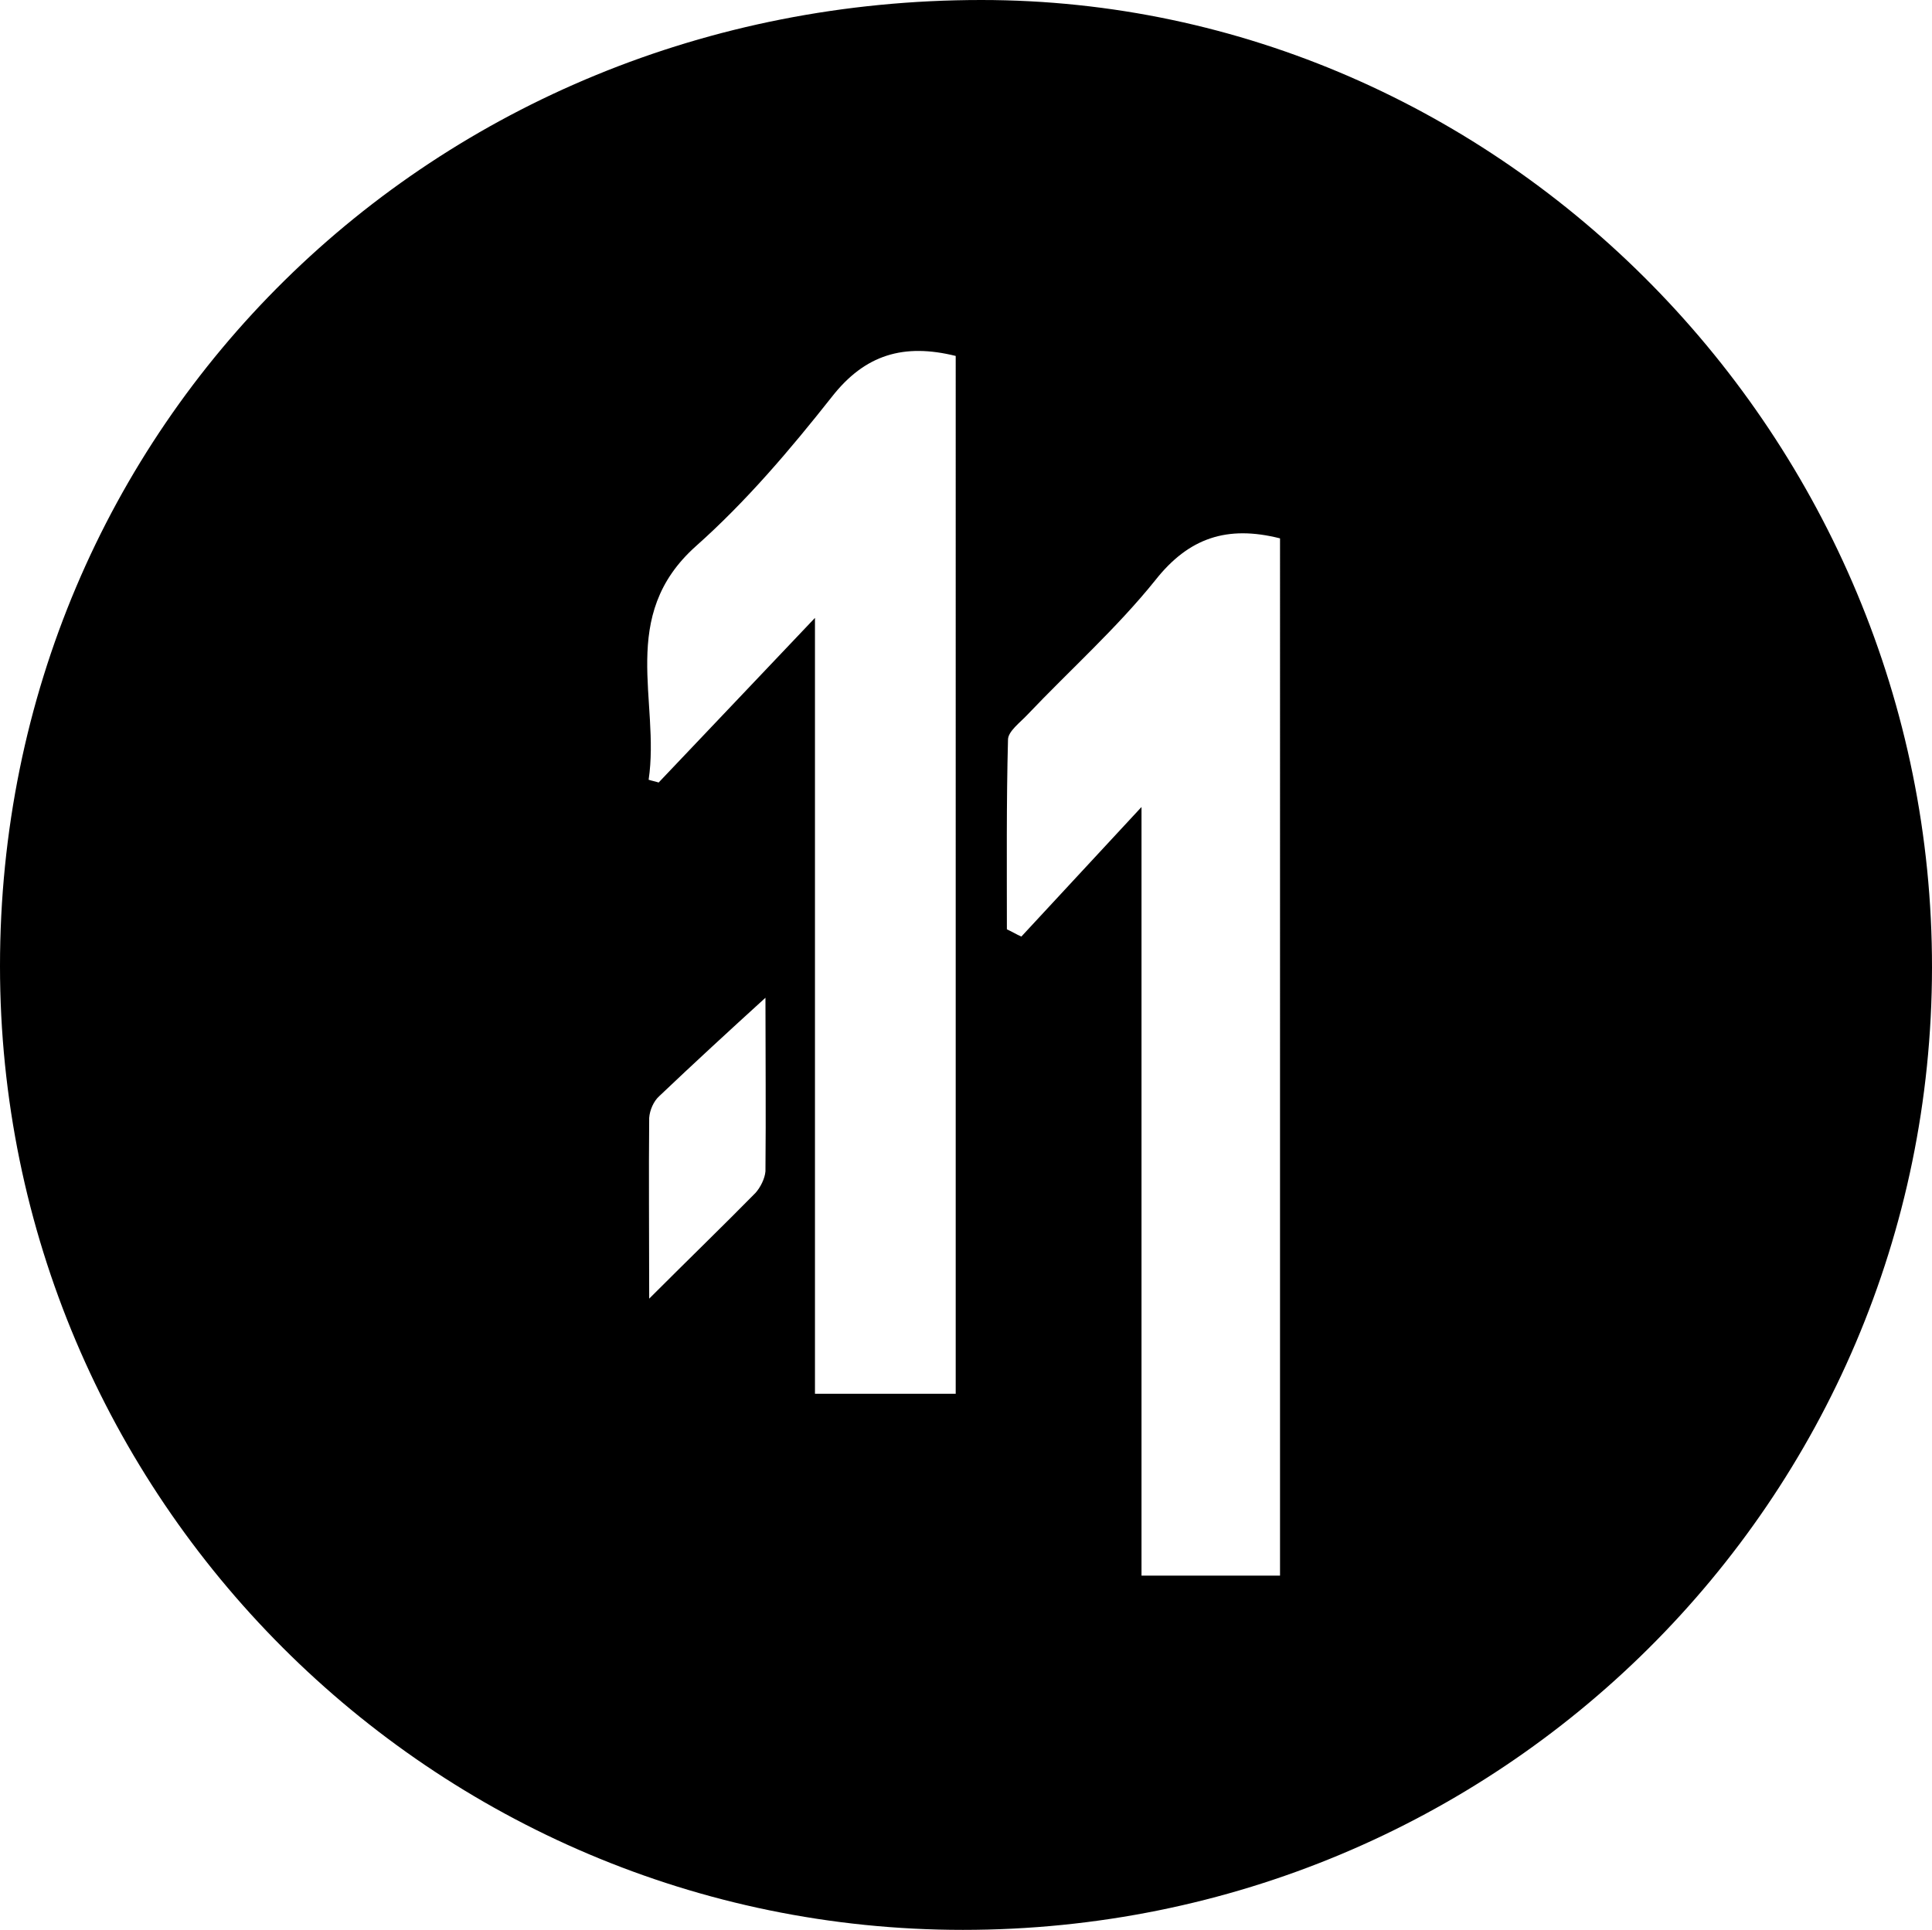 <?xml version="1.0" encoding="UTF-8"?><svg id="Layer_1" xmlns="http://www.w3.org/2000/svg" viewBox="0 0 34.73 34.7"><path d="m17.31,34.7C7.77,34.7,0,26.93,0,17.37,0,7.65,7.77,0,17.64,0c9.37,0,17.1,7.88,17.09,17.4-.01,9.58-7.78,17.3-17.42,17.3Zm-.13-9.65V6.4c-.93-.23-1.63-.03-2.23.74-.75.95-1.54,1.88-2.44,2.68-1.41,1.26-.64,2.79-.85,4.2.06.02.12.03.18.05.88-.93,1.76-1.85,2.81-2.96v13.95h2.53Zm5.83,3.26V9.68c-.95-.24-1.64-.01-2.24.75-.69.86-1.53,1.61-2.3,2.42-.13.14-.35.3-.35.45-.03,1.14-.02,2.27-.02,3.41.09.04.17.09.26.13.68-.73,1.35-1.46,2.16-2.33v13.82h2.49Zm-11.34-4.96c.73-.73,1.33-1.31,1.91-1.9.09-.1.17-.26.18-.39.01-1.04,0-2.09,0-3.12-.67.61-1.3,1.19-1.91,1.77-.1.09-.17.25-.18.39-.01,1.03,0,2.05,0,3.25Z" style="enable-background:new;"/></svg>